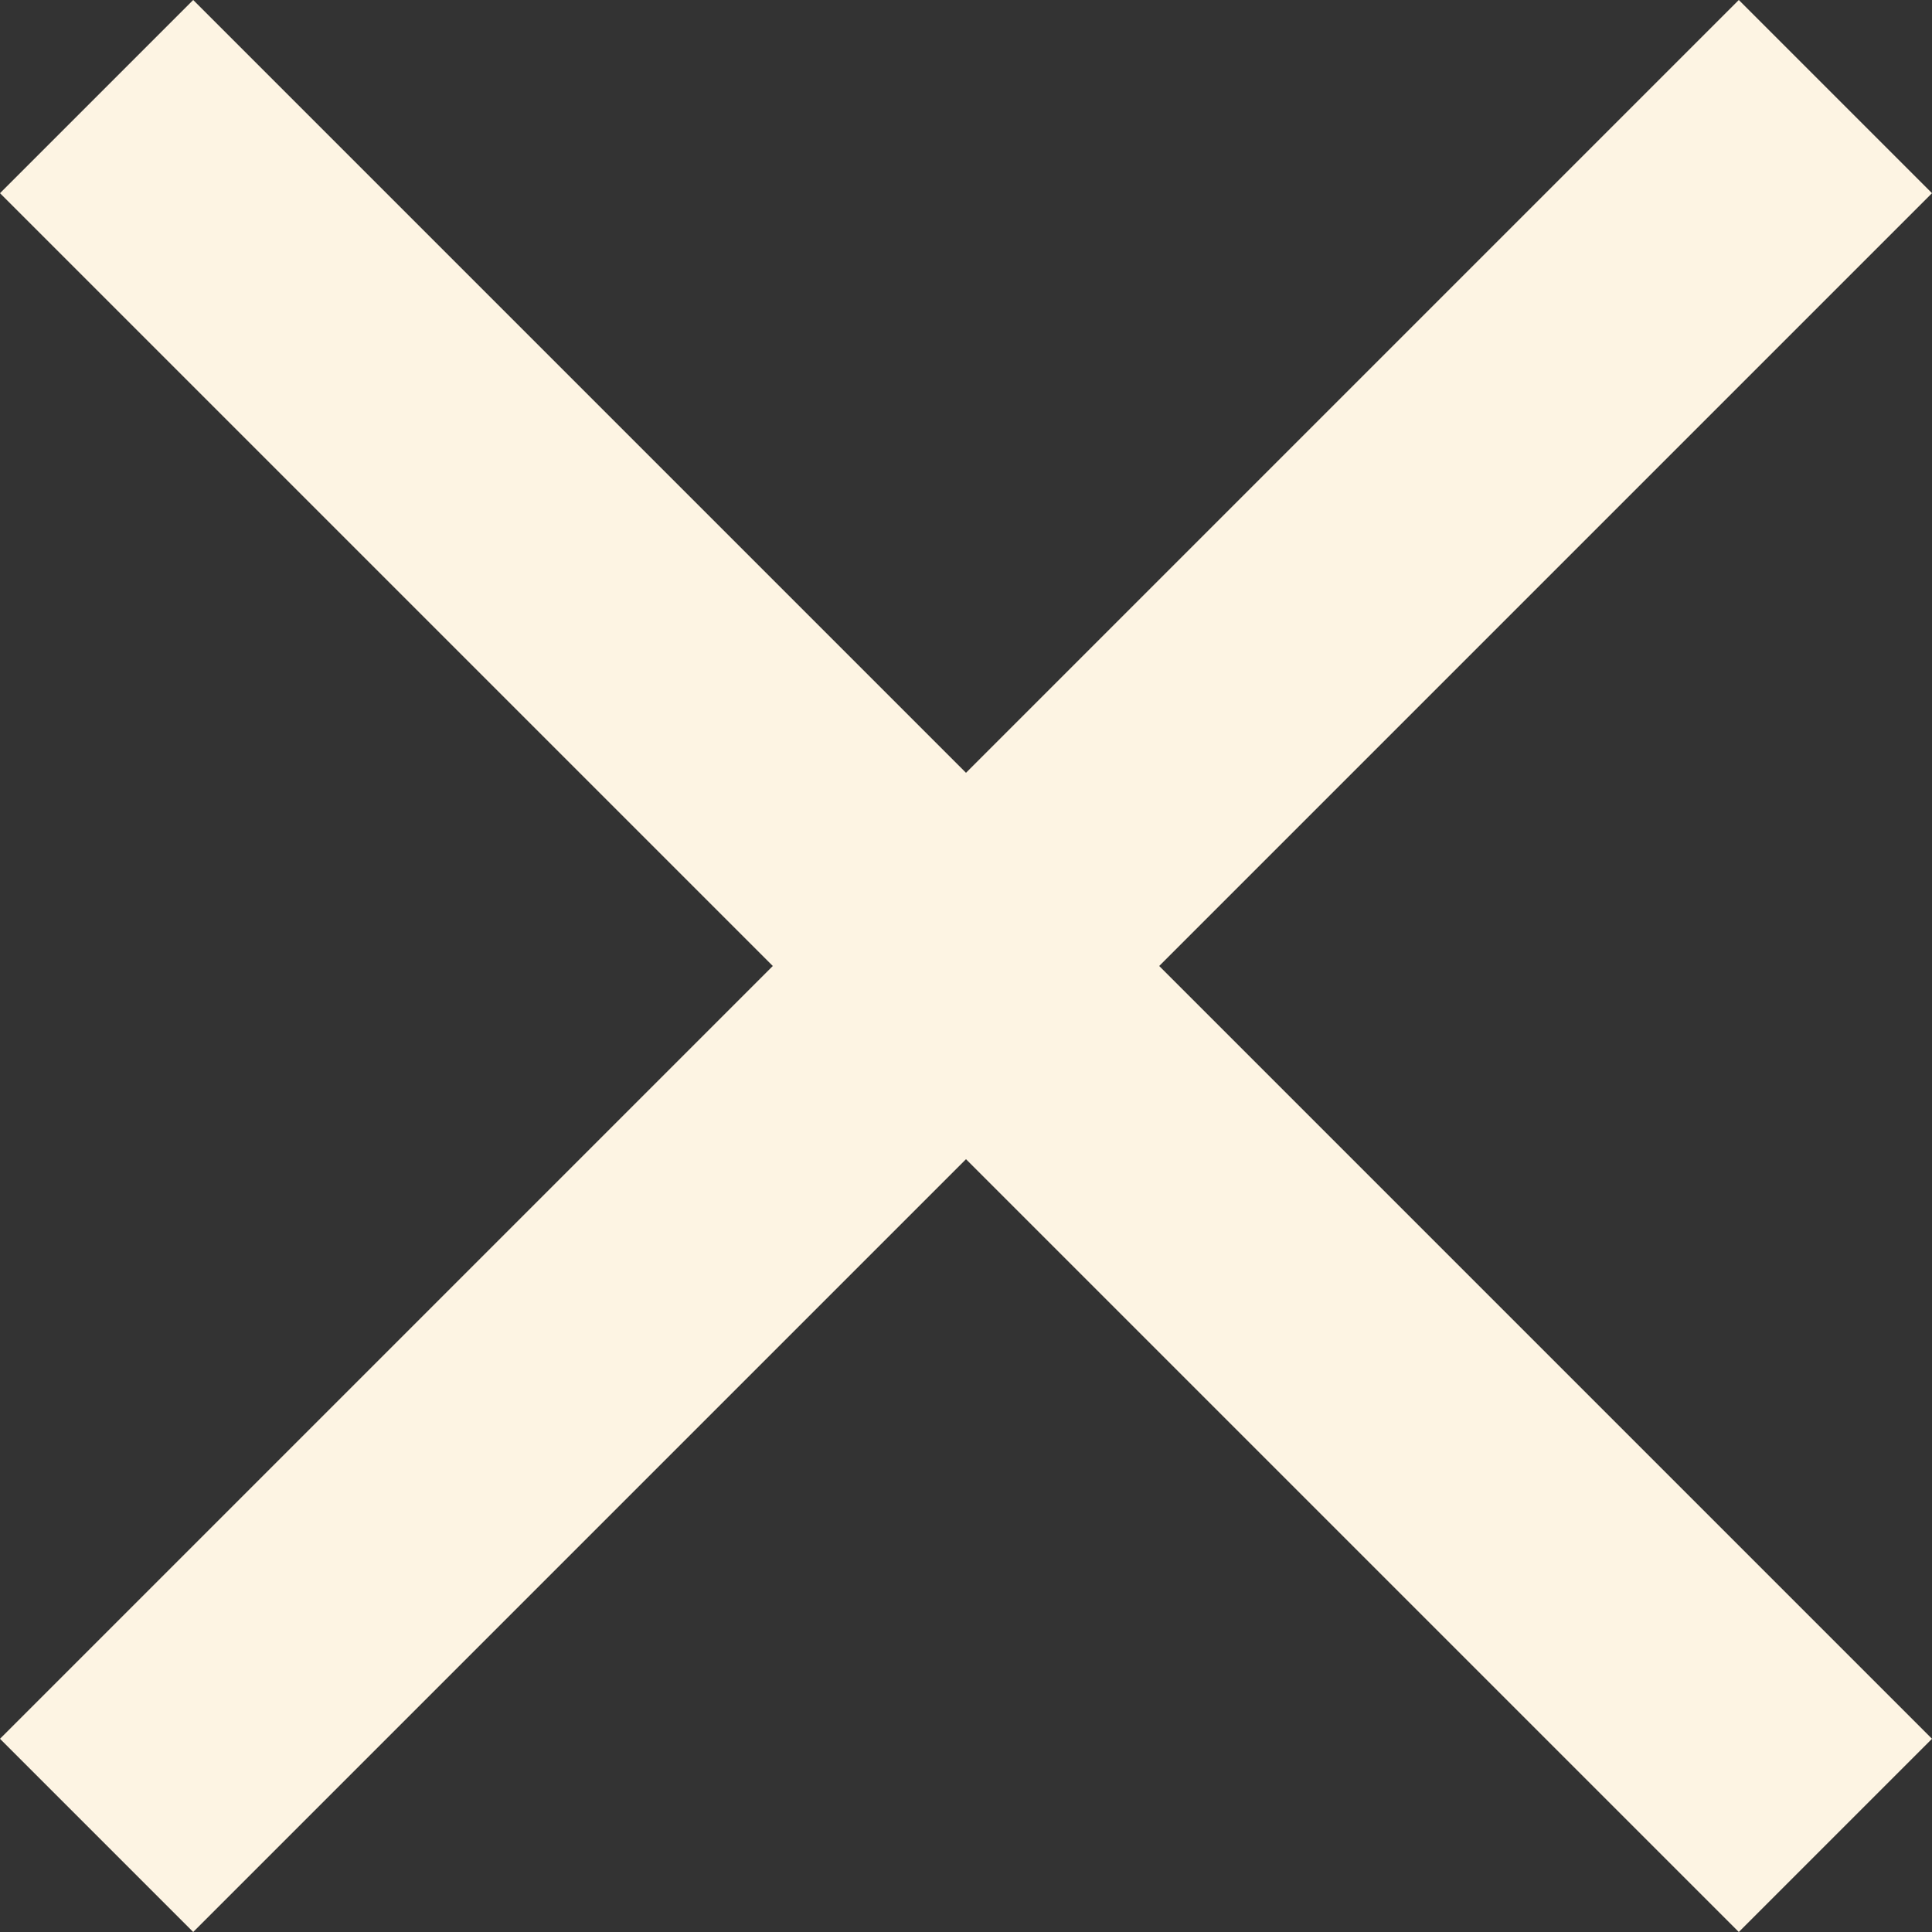 <?xml version="1.0" encoding="UTF-8"?>
<svg id="Layer_1" data-name="Layer 1" xmlns="http://www.w3.org/2000/svg" viewBox="0 0 14 14">
  <rect x="0" y="0" width="14" height="14" fill="#333333" stroke="none"/>
  <defs>
    <style>
      .cls-1 {
        fill: #fdf4e3;
        stroke-width: 0px;
      }
    </style>
  </defs>
  <path class="cls-1" d="m1.4,14l-1.4-1.4,5.6-5.6L0,1.4,1.4,0l5.6,5.6L12.6,0l1.4,1.4-5.6,5.6,5.6,5.6-1.4,1.4-5.6-5.6L1.4,14Z"/>
</svg>